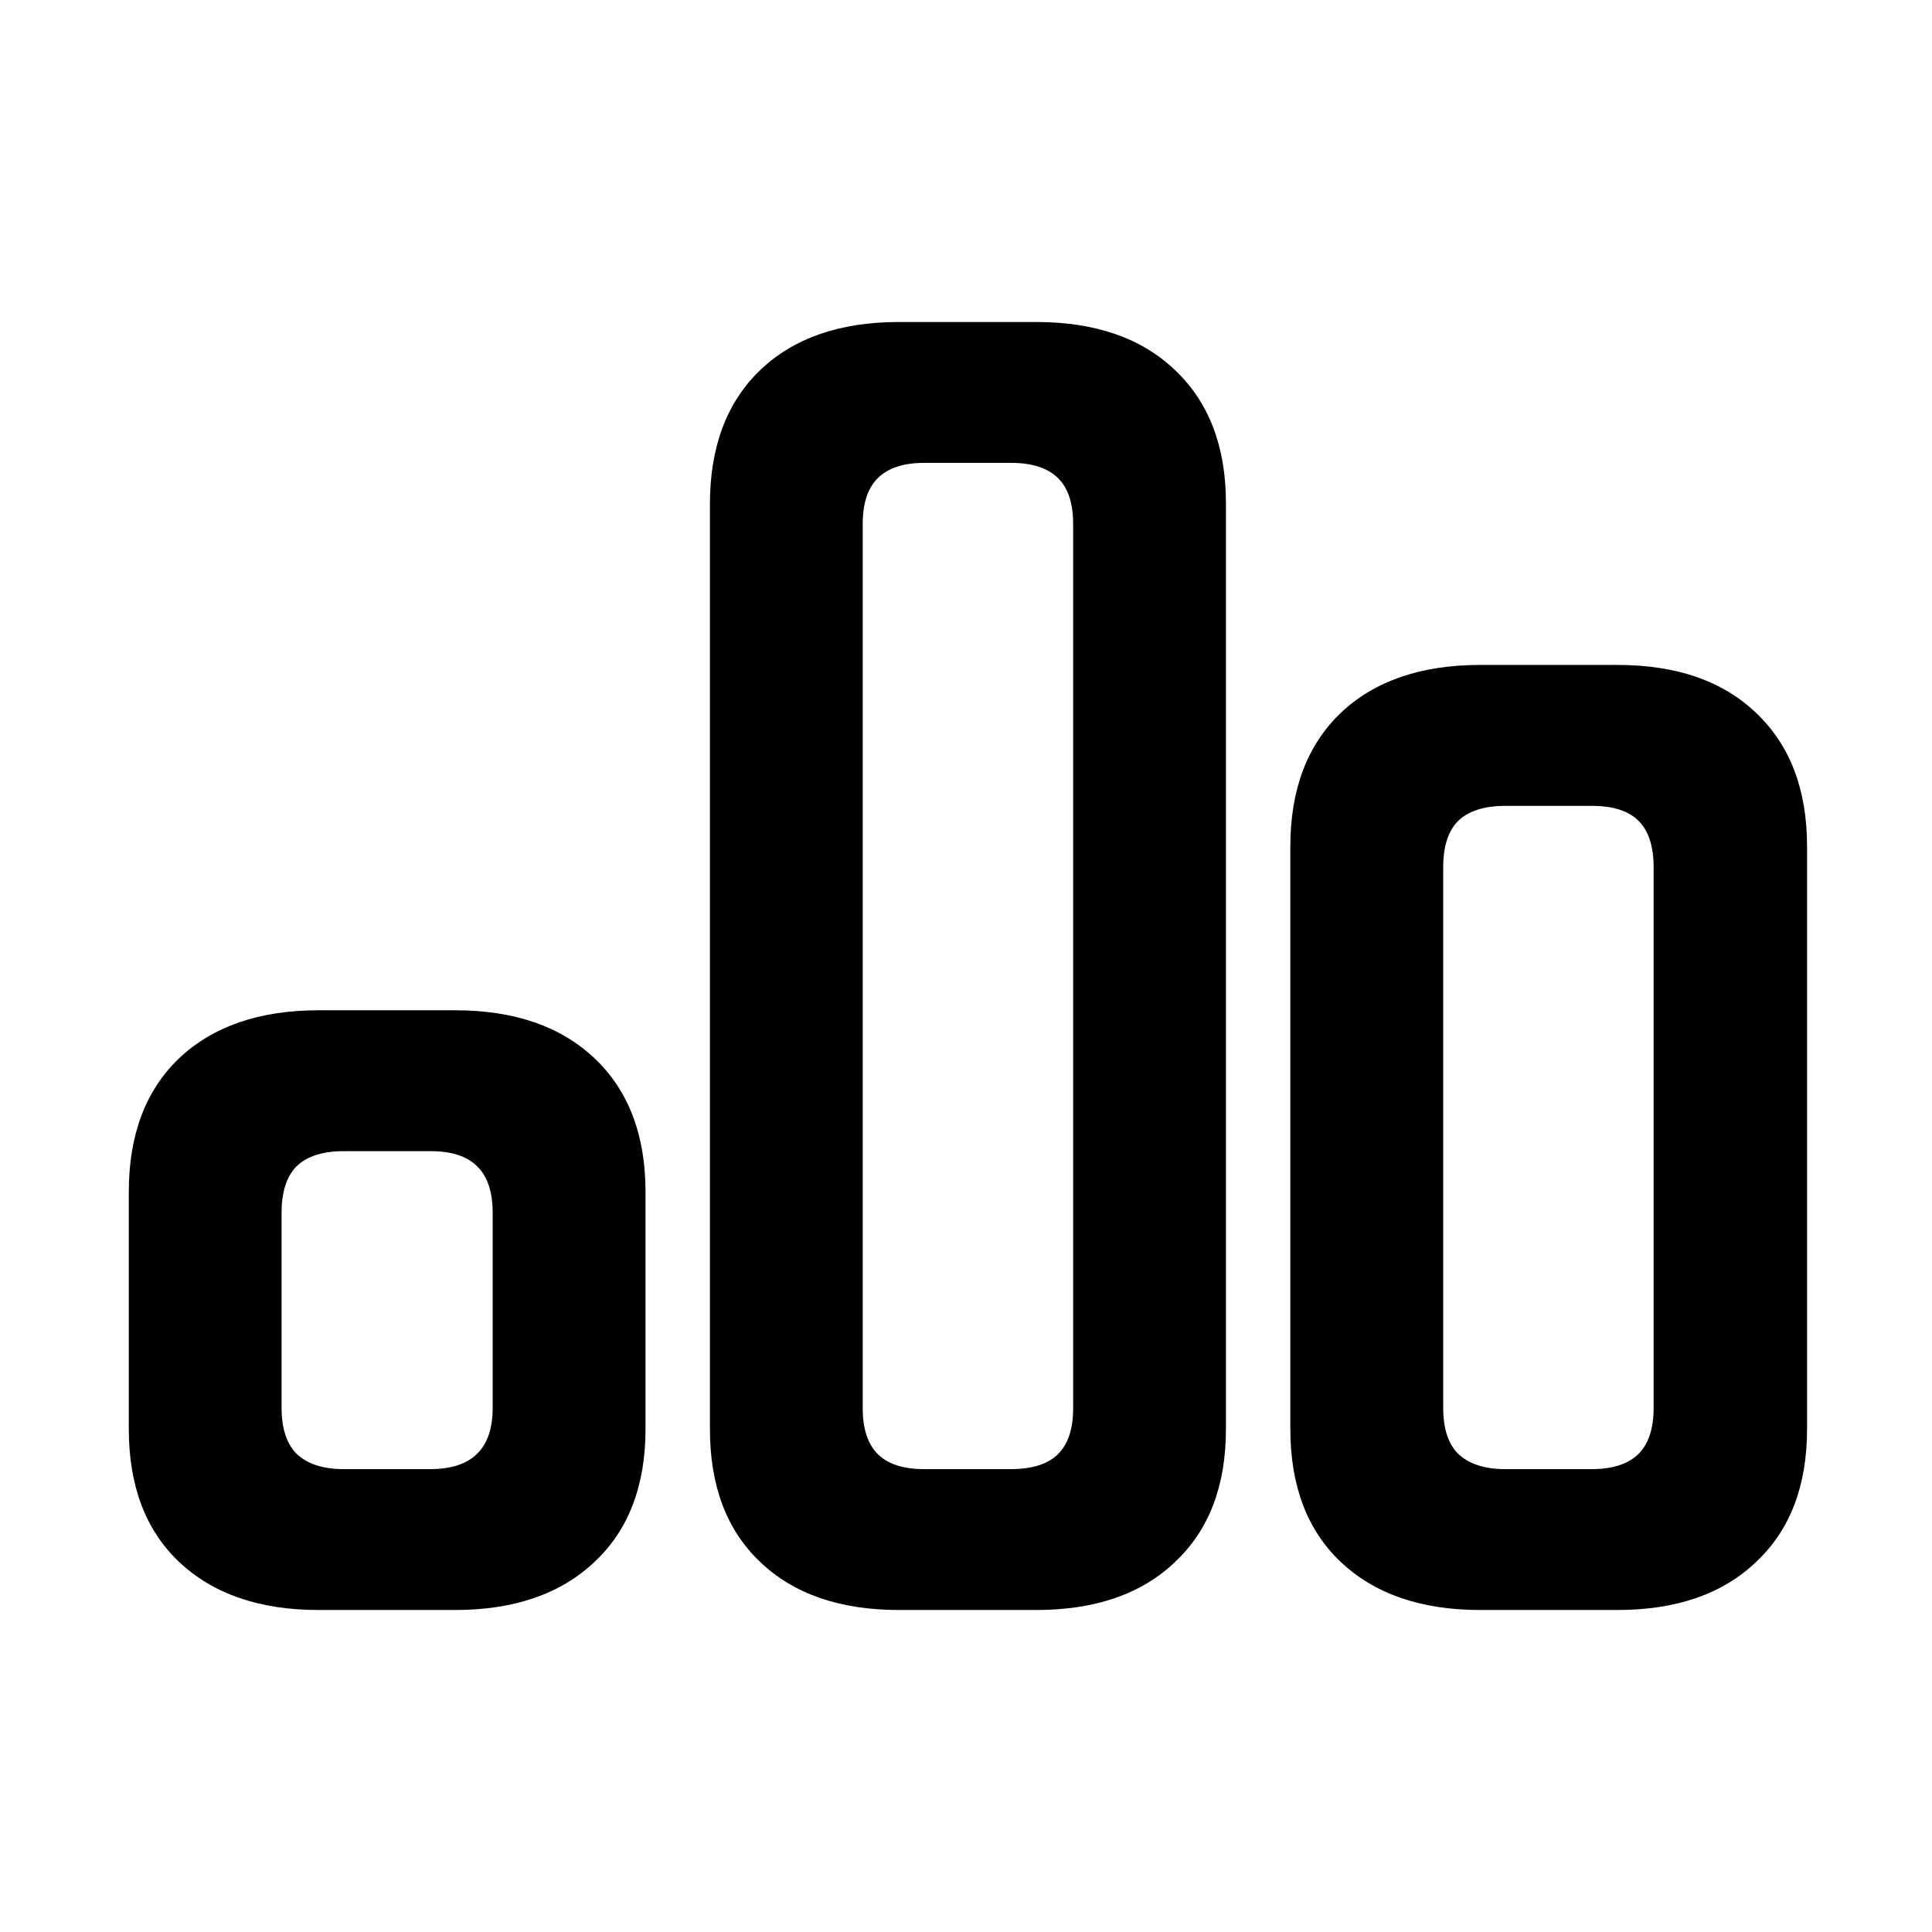 <svg width="24" height="24" viewBox="0 0 24 24" fill="none" xmlns="http://www.w3.org/2000/svg">
<path d="M3.957 20C3.221 20 2.643 19.799 2.222 19.4C1.807 19.006 1.6 18.455 1.6 17.75V14.806C1.6 14.101 1.807 13.548 2.222 13.149C2.643 12.75 3.221 12.55 3.957 12.55H5.653C6.39 12.55 6.968 12.75 7.388 13.149C7.808 13.548 8.019 14.101 8.019 14.806V17.75C8.019 18.455 7.808 19.006 7.388 19.4C6.968 19.799 6.39 20 5.653 20H3.957ZM4.269 18.25H5.342C5.607 18.25 5.801 18.184 5.926 18.06C6.055 17.936 6.12 17.744 6.12 17.49V15.063C6.12 14.804 6.055 14.612 5.926 14.487C5.801 14.363 5.609 14.3 5.35 14.3H4.269C4.009 14.3 3.815 14.363 3.685 14.487C3.561 14.612 3.498 14.804 3.498 15.063V17.49C3.498 17.744 3.561 17.936 3.685 18.06C3.815 18.184 4.009 18.25 4.269 18.25Z" fill="black"/>
<path d="M11.168 20C10.432 20 9.856 19.8 9.441 19.401C9.026 19.007 8.819 18.457 8.819 17.752V6.26C8.819 5.555 9.026 4.999 9.441 4.6C9.856 4.201 10.432 4 11.168 4H12.872C13.608 4 14.184 4.201 14.599 4.6C15.019 4.999 15.229 5.55 15.229 6.25V17.752C15.229 18.457 15.019 19.007 14.599 19.401C14.184 19.8 13.608 20 12.872 20H11.168ZM11.479 18.25H12.553C12.823 18.25 13.02 18.187 13.144 18.063C13.269 17.938 13.331 17.749 13.331 17.495V6.51C13.331 6.251 13.269 6.064 13.144 5.94C13.02 5.816 12.825 5.75 12.561 5.75H11.479C11.22 5.75 11.028 5.816 10.904 5.94C10.779 6.064 10.717 6.251 10.717 6.51V17.495C10.717 17.749 10.779 17.938 10.904 18.063C11.028 18.187 11.22 18.25 11.479 18.25Z" fill="black"/>
<path d="M18.387 20C17.65 20 17.072 19.799 16.652 19.4C16.237 19.006 16.029 18.455 16.029 17.75V10.516C16.029 9.811 16.237 9.258 16.652 8.859C17.072 8.46 17.65 8.26 18.387 8.26H20.091C20.827 8.26 21.403 8.46 21.818 8.859C22.238 9.258 22.448 9.811 22.448 10.516V17.75C22.448 18.455 22.238 19.006 21.818 19.4C21.403 19.799 20.827 20 20.091 20H18.387ZM18.698 18.25H19.772C20.036 18.25 20.231 18.184 20.355 18.06C20.48 17.936 20.542 17.744 20.542 17.49V10.773C20.542 10.514 20.48 10.322 20.355 10.197C20.231 10.073 20.039 10.011 19.779 10.011H18.698C18.439 10.011 18.244 10.073 18.114 10.197C17.99 10.322 17.928 10.514 17.928 10.773V17.49C17.928 17.744 17.99 17.936 18.114 18.06C18.244 18.184 18.439 18.25 18.698 18.25Z" fill="black"/>
</svg>
